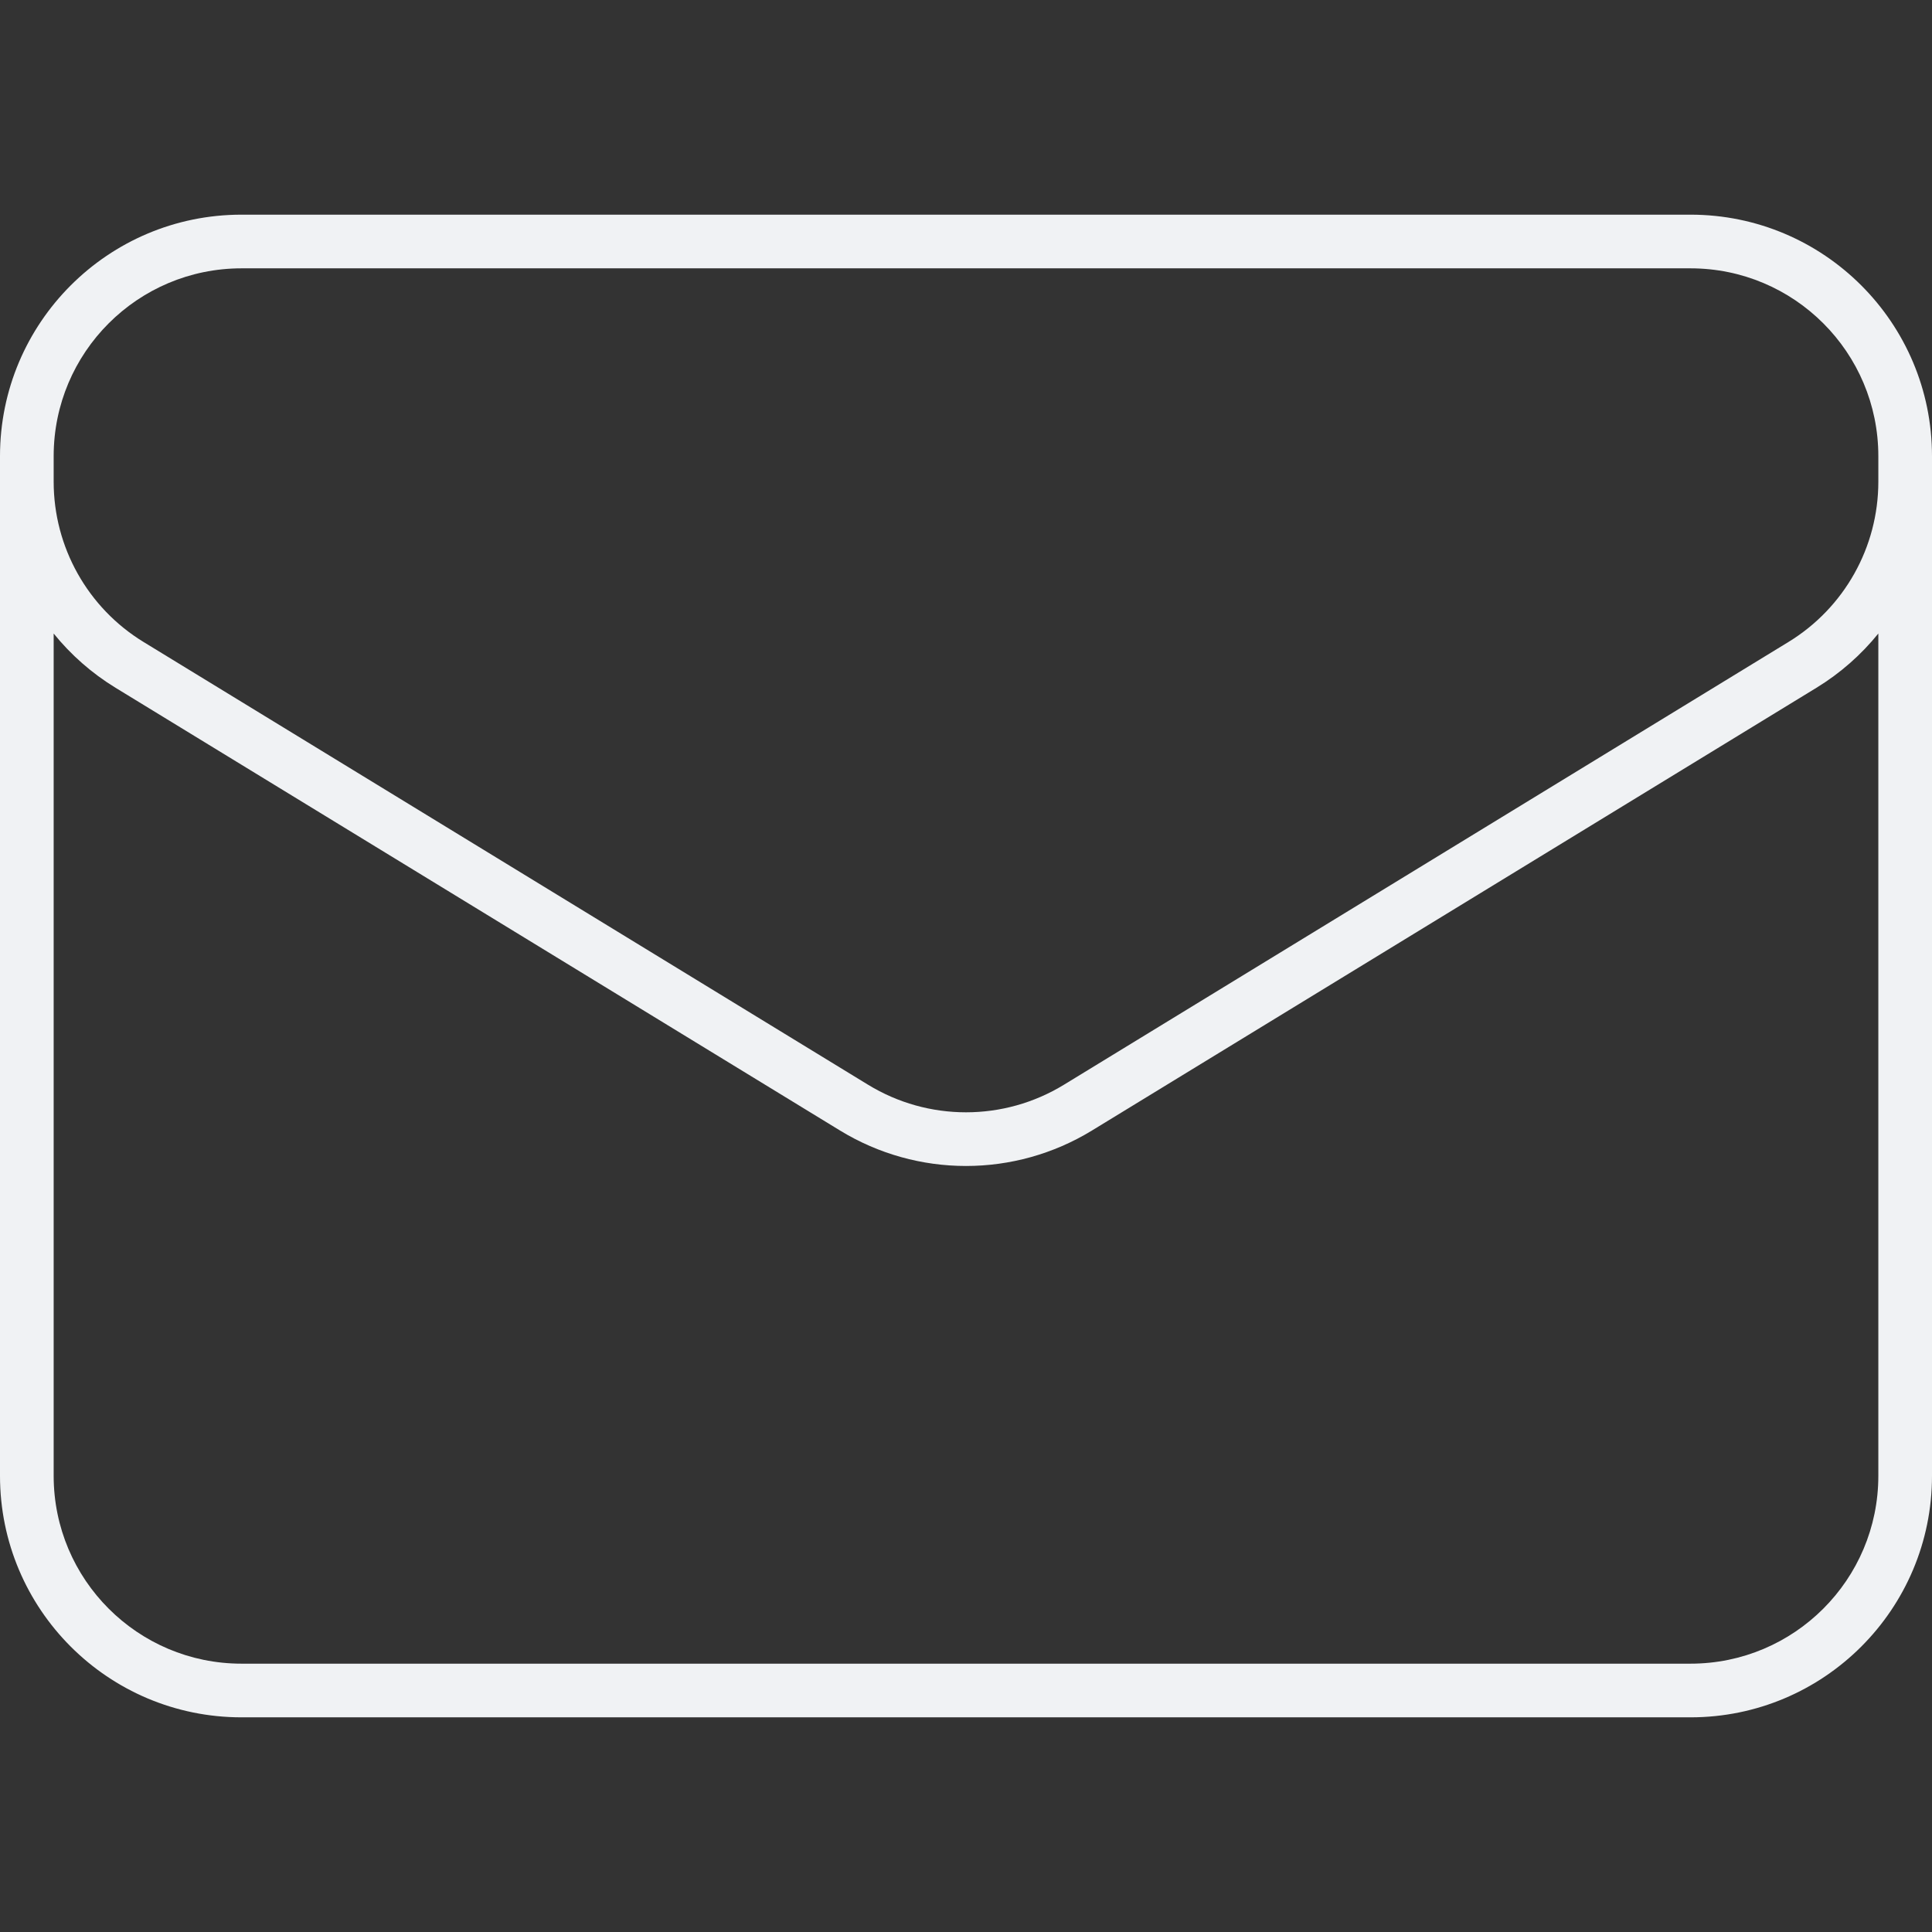 <svg width="72" height="72" viewBox="0 0 72 72" fill="none" xmlns="http://www.w3.org/2000/svg">
<rect x="0" y="0" width="72" height="72" fill="#333333" stroke="none"/>
<path fill-rule="evenodd" clip-rule="evenodd" d="M0 17C0 12.029 4.029 8 9 8H63C67.971 8 72 12.029 72 17V55C72 59.971 67.971 64 63 64H9C4.029 64 0 59.971 0 55V17ZM2 17C2 13.134 5.134 10 9 10H63C66.866 10 70 13.134 70 17V17.953C70 20.391 68.731 22.654 66.65 23.925L39.65 40.425C37.409 41.795 34.591 41.795 32.35 40.425L5.35 23.925C3.269 22.654 2 20.391 2 17.953V17ZM70 23.61V55C70 58.866 66.866 62 63 62H9C5.134 62 2 58.866 2 55V23.61C2.638 24.399 3.415 25.087 4.307 25.632L31.307 42.132C34.188 43.893 37.812 43.893 40.693 42.132L67.693 25.632C68.585 25.087 69.362 24.399 70 23.61Z" fill="#F0F2F4"/>
</svg>
